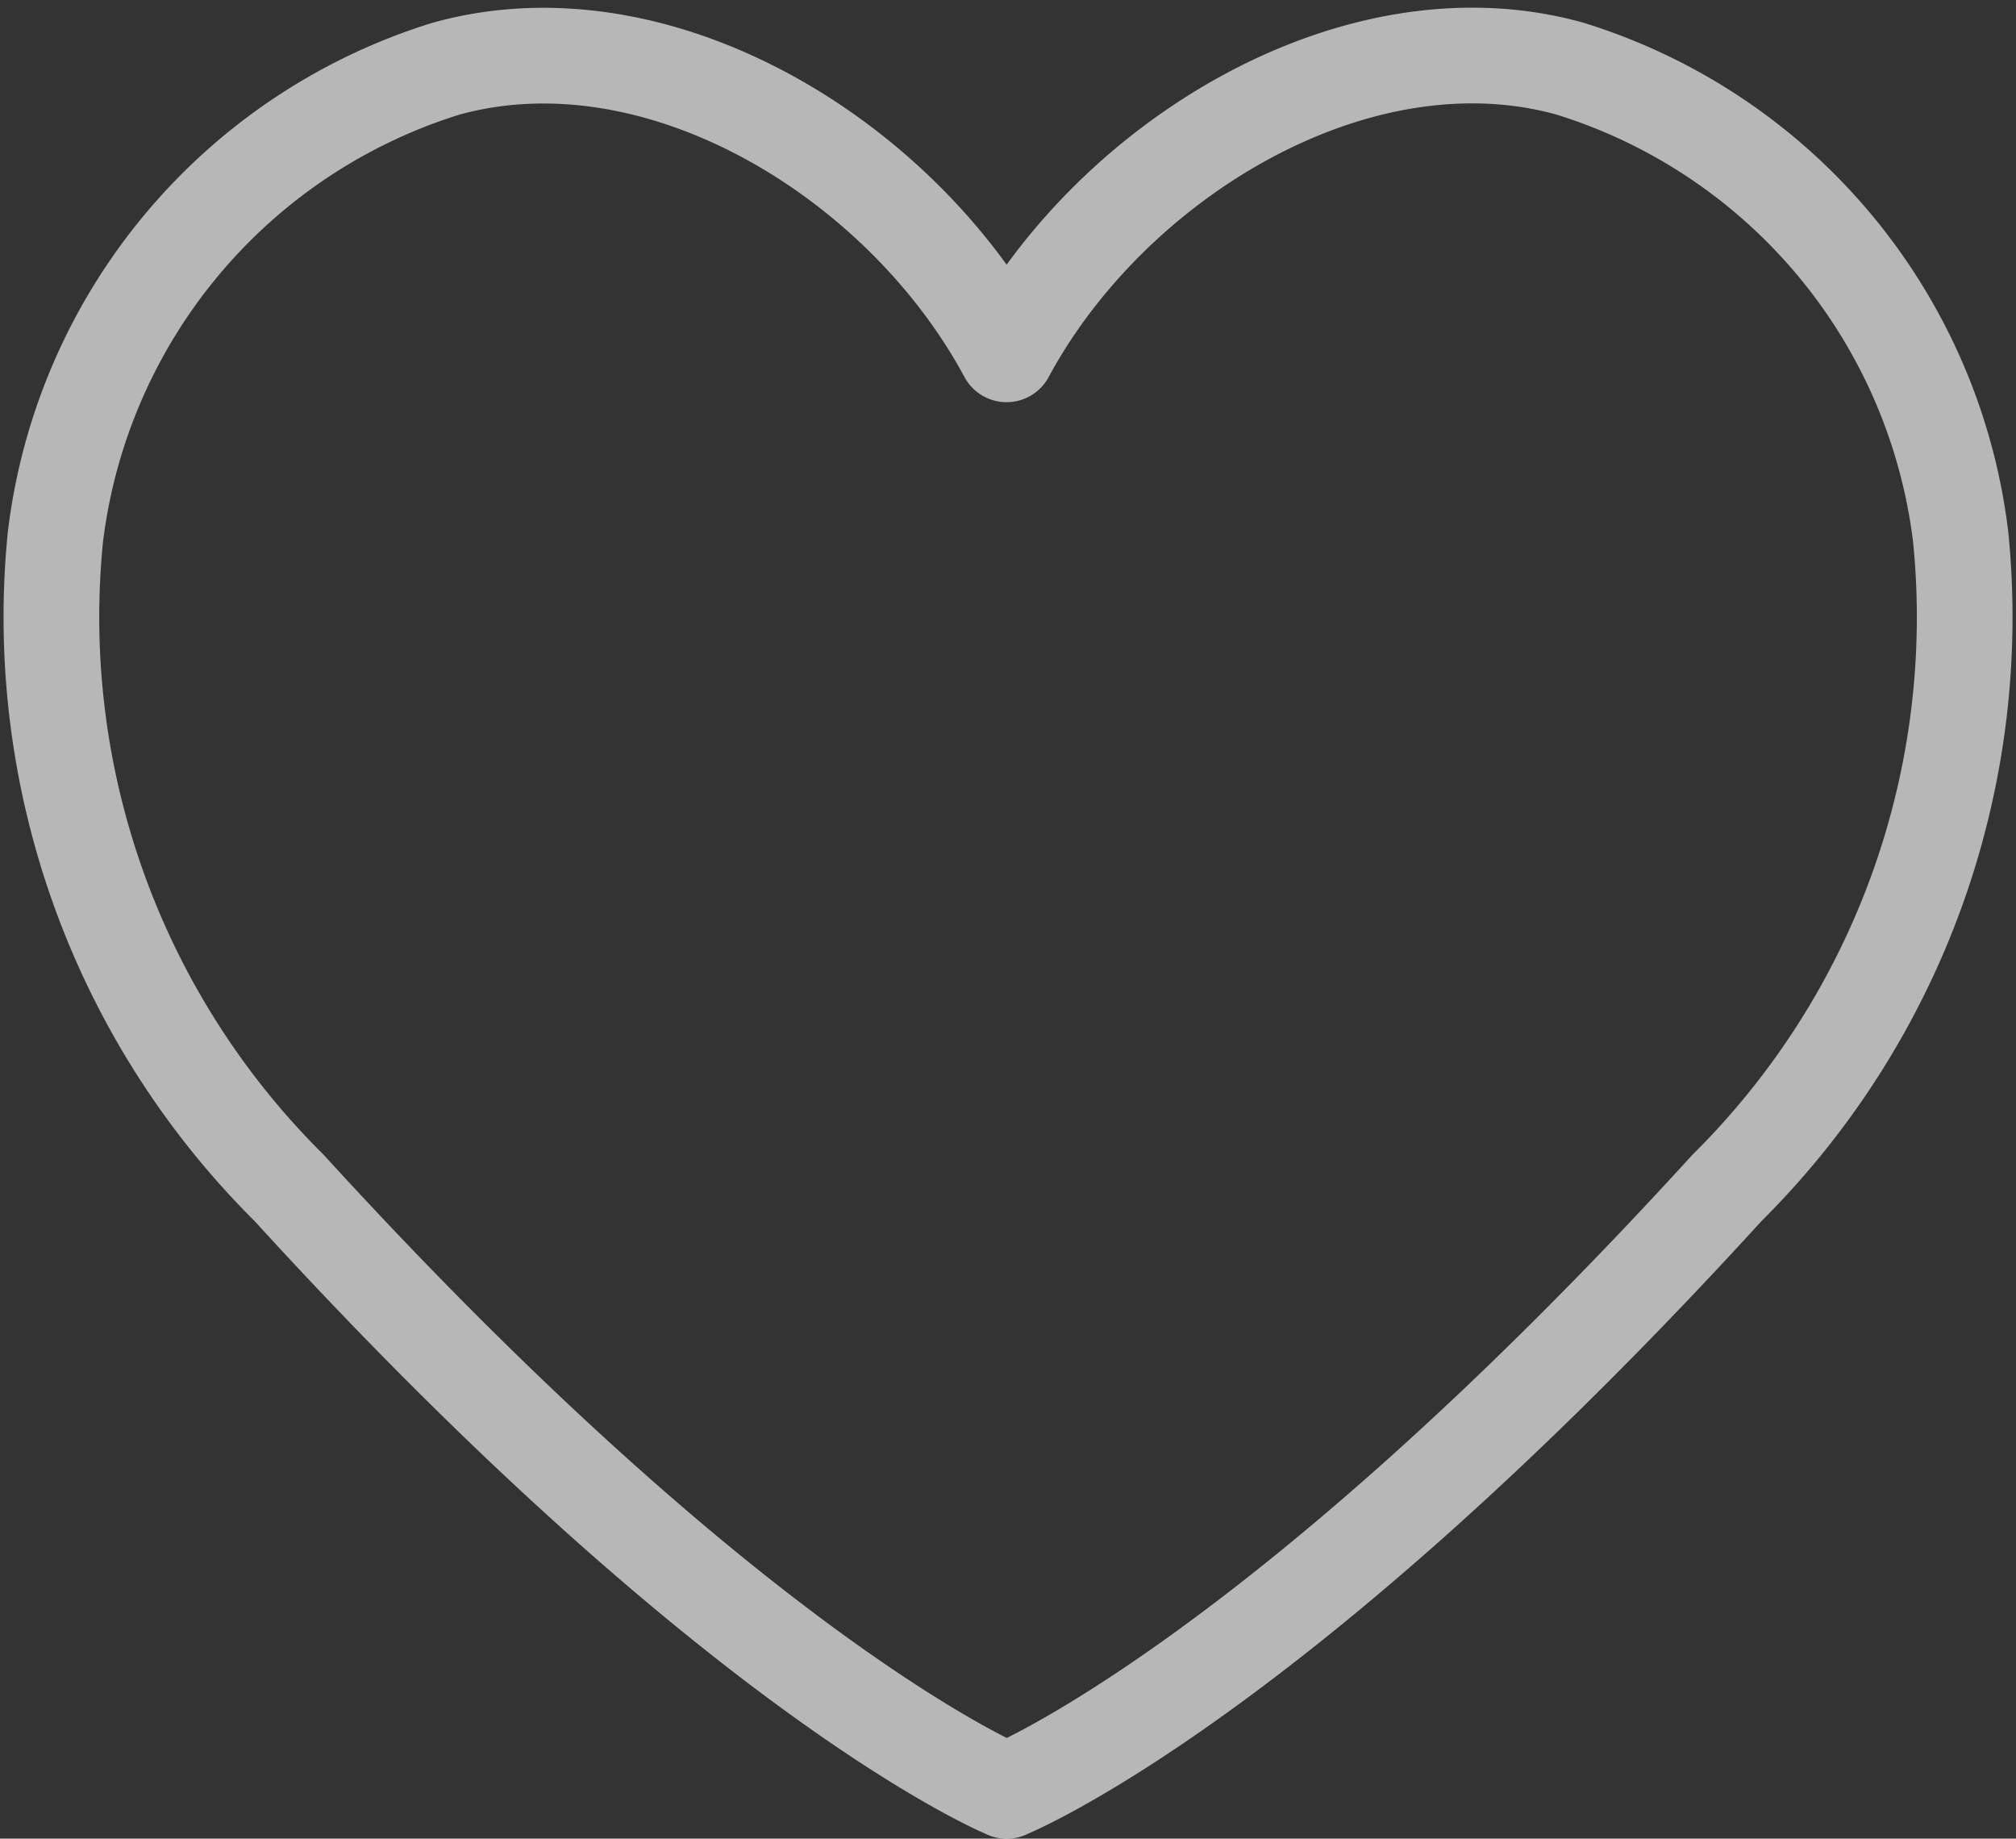 <svg xmlns="http://www.w3.org/2000/svg" width="21.068" height="19.21" viewBox="0 0 21.068 19.21">
  <rect x="0" y="0" width="21.068" height="19.21" fill="#333333" stroke="none"/>
  <path id="Path_1469" data-name="Path 1469" d="M214.546,256.036s2.807-1.124,7.529-6.3a8.4,8.4,0,0,0,2.442-6.8,5.859,5.859,0,0,0-4.081-4.893c-2.218-.62-4.788.937-5.89,2.984h0c-1.1-2.047-3.642-3.6-5.859-2.984a5.859,5.859,0,0,0-4.081,4.893,8.4,8.4,0,0,0,2.442,6.8c4.722,5.172,7.5,6.3,7.5,6.3Z" transform="translate(-204.027 -237.325)" fill="none" stroke="#fff" stroke-linecap="round" stroke-linejoin="round" stroke-width="1" opacity="0.647"/>
</svg>
